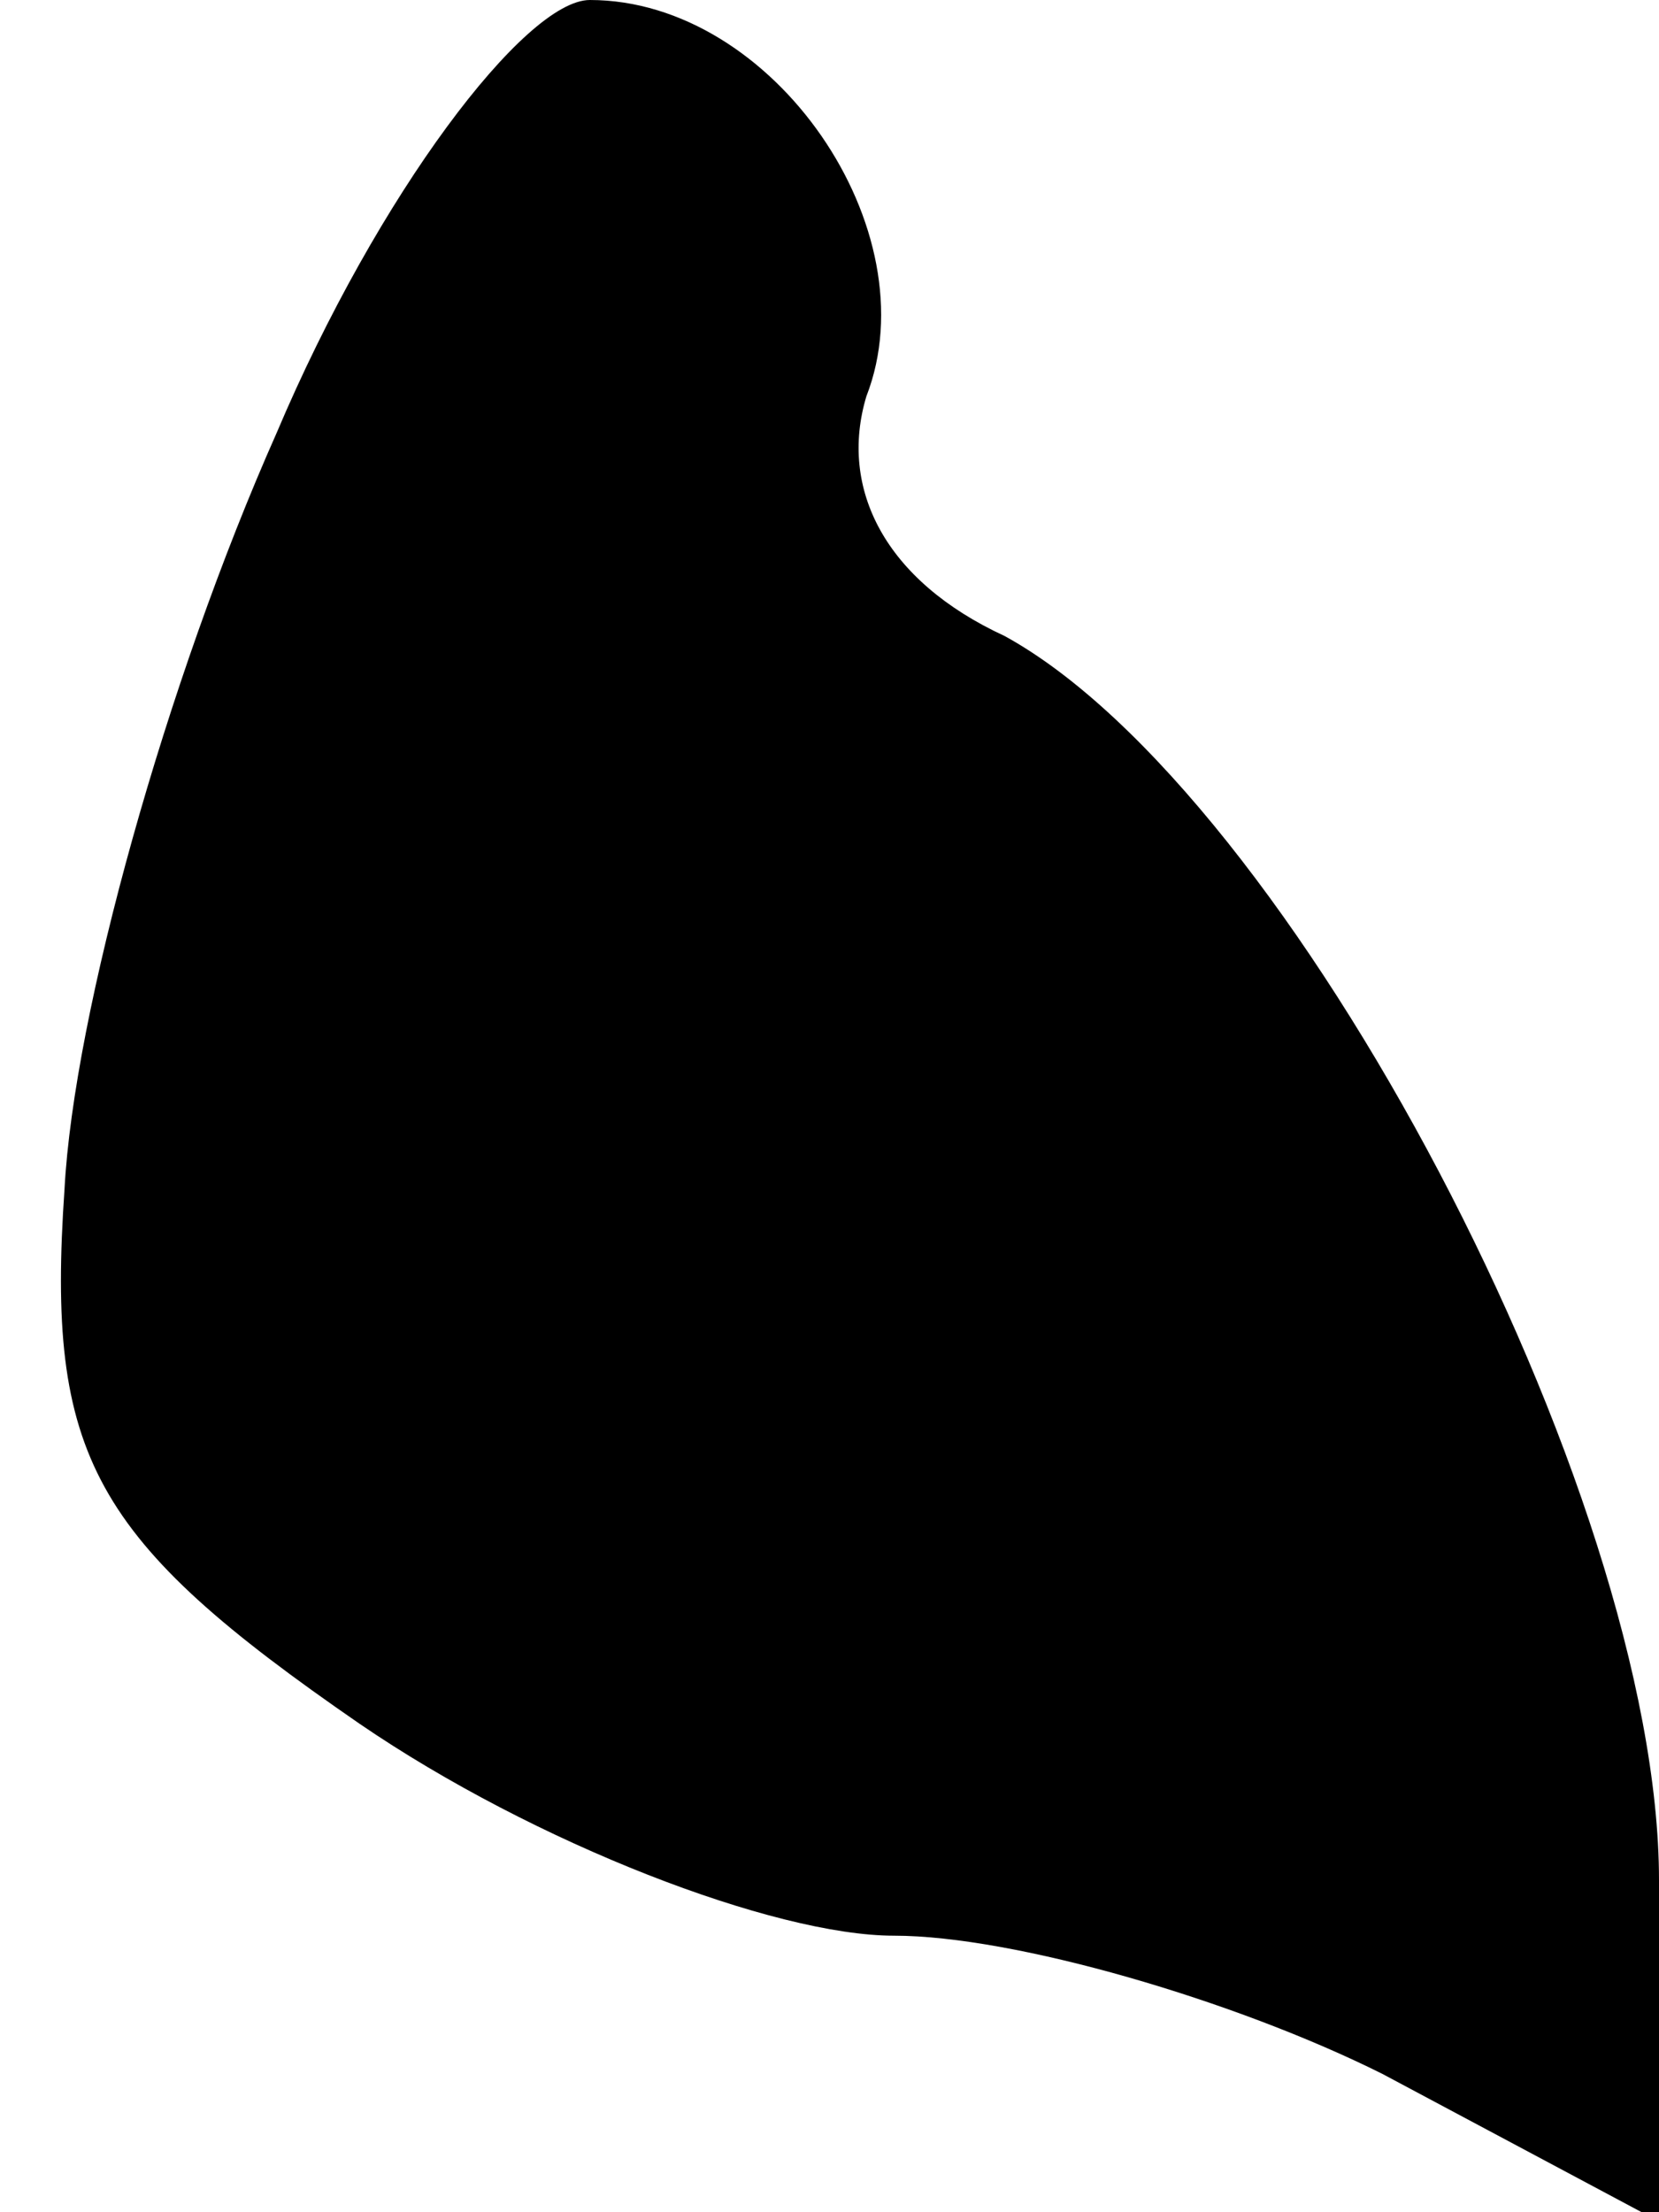 <?xml version="1.0" standalone="no"?>
<!DOCTYPE svg PUBLIC "-//W3C//DTD SVG 20010904//EN"
 "http://www.w3.org/TR/2001/REC-SVG-20010904/DTD/svg10.dtd">
<svg version="1.0" xmlns="http://www.w3.org/2000/svg"
 width="18pt" height="24pt" viewBox="0 0 18 24"
 preserveAspectRatio="xMidYMid meet">
<g transform="translate(0,24) scale(0.1,-0.1)"
fill="#000000" stroke="none">
<path fill="#000000" stroke="none" d="M30 193 c-12 -27 -22 -63 -23 -82 -2
-29 3 -38 32 -58 19 -13 45 -23 58 -23 13 0 37 -7 53 -15 l30 -16 0 37 c0 42
-40 118 -71 135 -13 6 -18 16 -15 26 7 18 -10 43 -30 43 -7 0 -23 -21 -34 -47z"/>
</g>
</svg>
